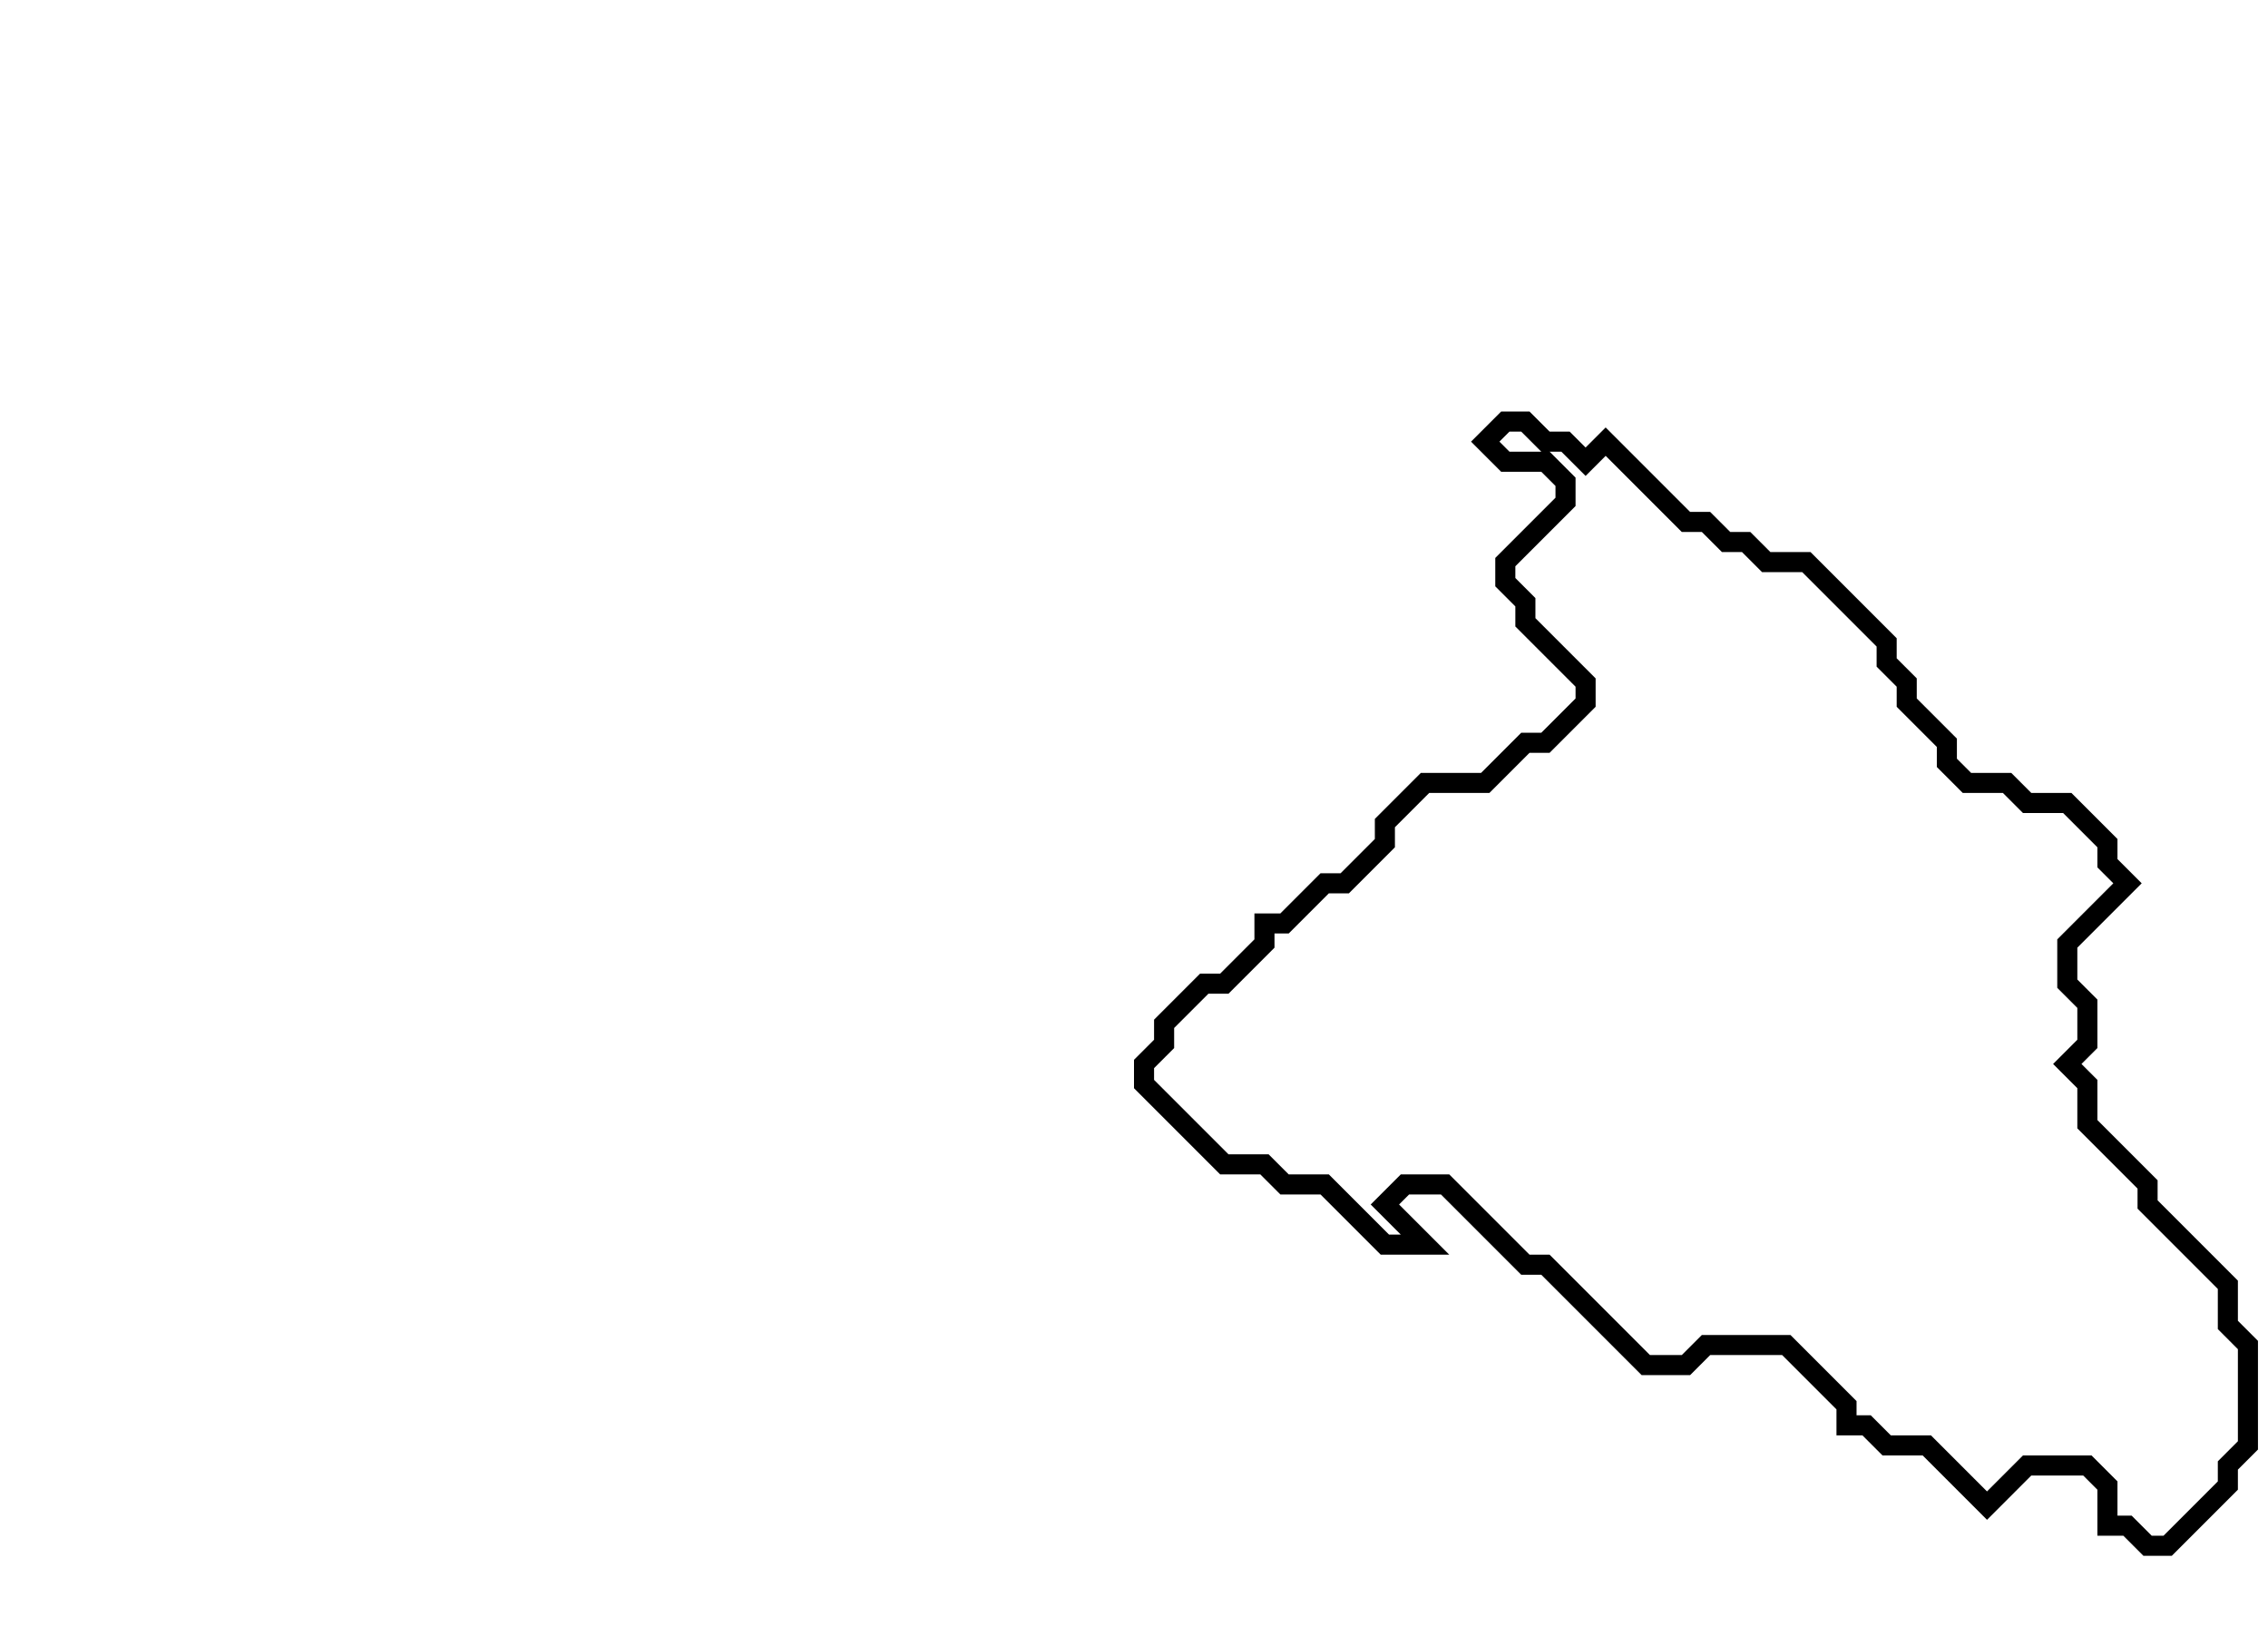 <svg xmlns="http://www.w3.org/2000/svg" width="113" height="82">
  <path d="M 75,21 L 74,22 L 75,23 L 77,23 L 78,24 L 78,25 L 75,28 L 75,29 L 76,30 L 76,31 L 79,34 L 79,35 L 77,37 L 76,37 L 74,39 L 71,39 L 69,41 L 69,42 L 67,44 L 66,44 L 64,46 L 63,46 L 63,47 L 61,49 L 60,49 L 58,51 L 58,52 L 57,53 L 57,54 L 61,58 L 63,58 L 64,59 L 66,59 L 69,62 L 71,62 L 69,60 L 70,59 L 72,59 L 76,63 L 77,63 L 82,68 L 84,68 L 85,67 L 89,67 L 92,70 L 92,71 L 93,71 L 94,72 L 96,72 L 99,75 L 101,73 L 104,73 L 105,74 L 105,76 L 106,76 L 107,77 L 108,77 L 111,74 L 111,73 L 112,72 L 112,67 L 111,66 L 111,64 L 107,60 L 107,59 L 104,56 L 104,54 L 103,53 L 104,52 L 104,50 L 103,49 L 103,47 L 106,44 L 105,43 L 105,42 L 103,40 L 101,40 L 100,39 L 98,39 L 97,38 L 97,37 L 95,35 L 95,34 L 94,33 L 94,32 L 90,28 L 88,28 L 87,27 L 86,27 L 85,26 L 84,26 L 80,22 L 79,23 L 78,22 L 77,22 L 76,21 Z" fill="none" stroke="black" stroke-width="1"/>
</svg>